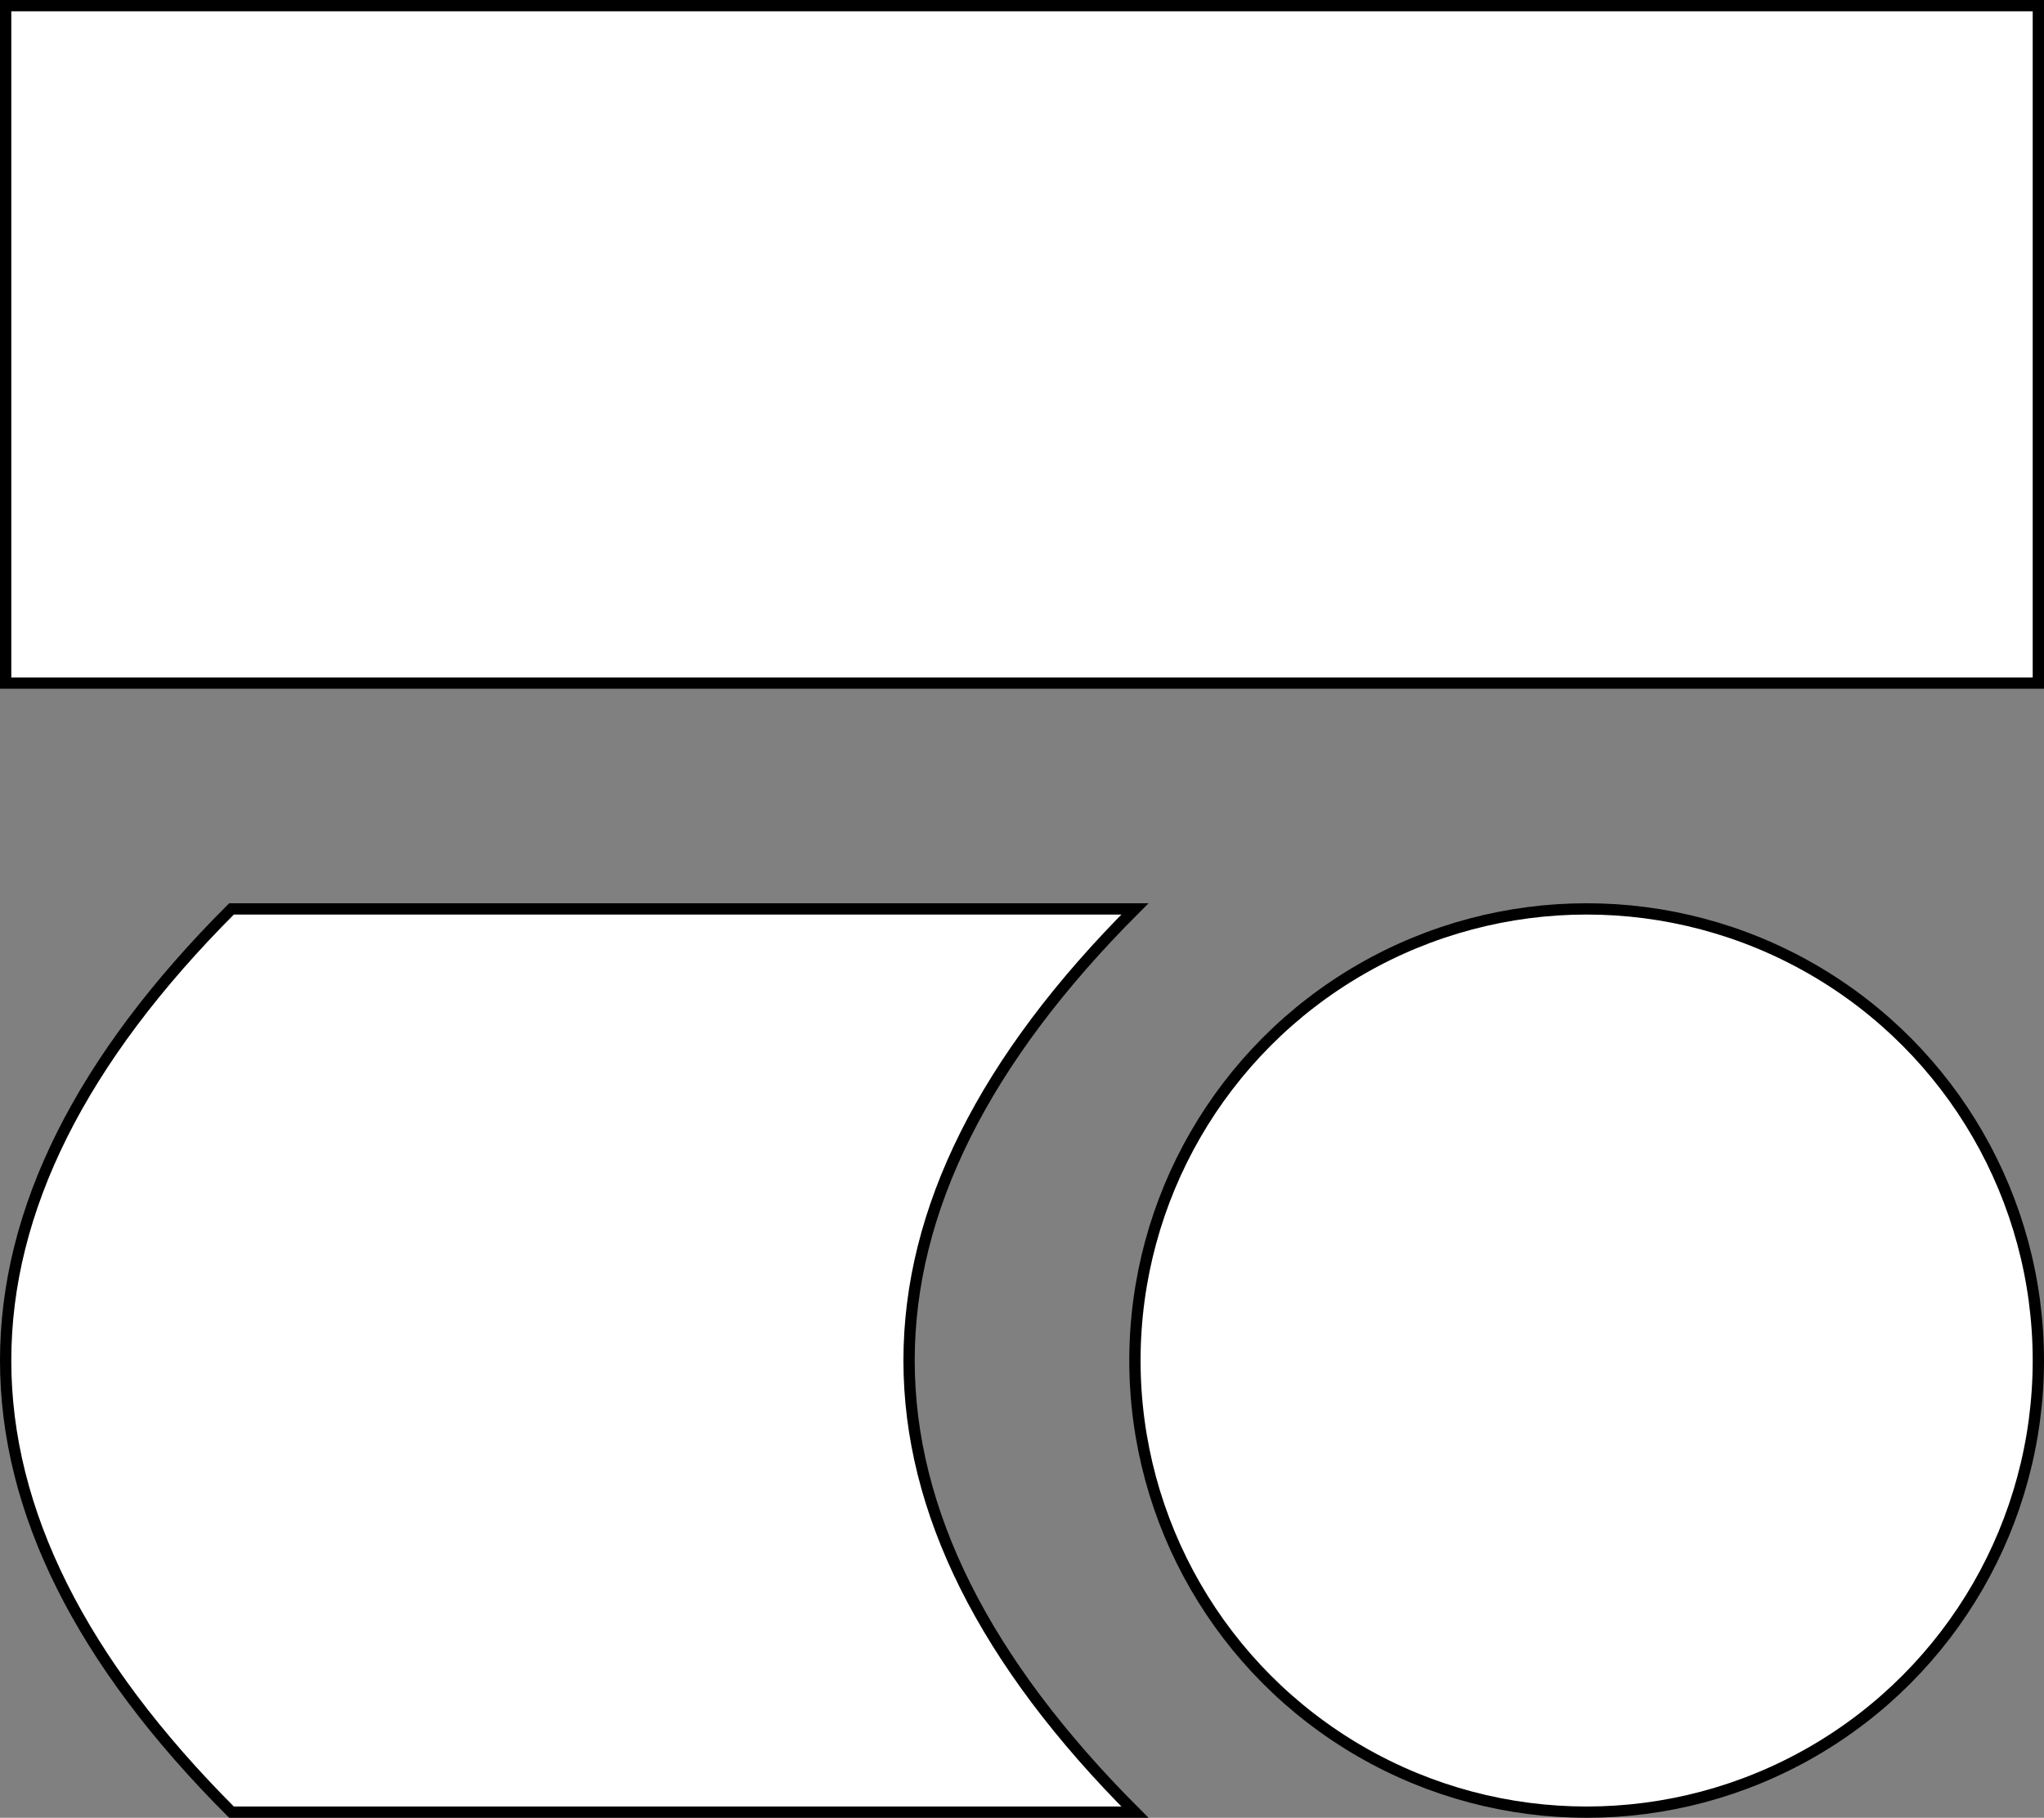 <svg
	xmlns="http://www.w3.org/2000/svg"
	xmlns:xlink="http://www.w3.org/2000/svg" version="1.1" width="181px" height="161px" viewBox="-0.5 -0.5 181 161" content="&lt;mxfile host=&quot;embed.diagrams.net&quot; modified=&quot;2022-12-16T13:44:29.475Z&quot; agent=&quot;5.0 (X11; Linux x86_64) AppleWebKit/537.36 (KHTML, like Gecko) Chrome/107.0.0.0 Safari/537.36&quot; version=&quot;20.7.4&quot; etag=&quot;EUbG6Xw6fl8FZ74HJXdt&quot; type=&quot;embed&quot;&gt;&lt;diagram id=&quot;aCI9MKqzX_XA8krSlI-C&quot; name=&quot;Page-1&quot;&gt;vZRbT4MwFIB/Da8LUJ28zrnNl0UToj6ajp5BXaGkdAL+eltabu4Wk2myh/L1tKf7enocNE+rlcB5suYEmOO7pHLQg+P7N77v6J9LagOmU8+AWFBi0ACE9AssdC3dUwLFKFByziTNxzDiWQaRHDEsBC/HYVvOxllzHMMBCCPMDukbJTIxNLh1e/4INE7azJ5rZ1LcBltQJJjwcoDQwkFzwbk0o7SaA9PuWi9m3fLEbHcwAZk8suClAPG0+dBOfJfhjbqWJsgsYzTbtd9ojWn2/qxFNHNtBr87ZJe8kHUrRvB9RkCHug66LxMqIcxxpGdLVQmKJTLVOT01NBt/gpBQnTy+N8i3Ap6CFLUKsQvurEZbR6j1XPa34gWWJYMbmVqGbSHE3c69KzWwf7H9HNj7rc0wh4hiNT97BVFQno2torNWFVCVDZeN4iI35b6llb6Fayj2fjoODh0fUxz8q+JESv32Z3prf1nSHZ1EPM1xVk8YVw93rPvmrG71JnM9JFjiUHLRNINL6hvjtlP9UXEfEd81luubV6hvQ034oJejxTc=&lt;/diagram&gt;&lt;/mxfile&gt;">
	<rect x="-0.5" y="-0.5" width="181" height="161" fill="#808080" stroke="none"/>
	<defs/>
	<g>
		<a xlink:href="#Main_Page">
			<rect x="0" y="0" width="180" height="60" fill="rgb(255, 255, 255)" stroke="rgb(0, 0, 0)" pointer-events="all"/>
		</a>
		<a xlink:href="#Special:Version">
			<ellipse cx="140" cy="120" rx="40" ry="40" fill="rgb(255, 255, 255)" stroke="rgb(0, 0, 0)" pointer-events="all"/>
		</a>
		<a xlink:href="https://wiki.company.local">
			<path d="M 20 80 L 100 80 Q 60 120 100 160 L 20 160 Q -20 120 20 80 Z" fill="rgb(255, 255, 255)" stroke="rgb(0, 0, 0)" stroke-miterlimit="10" pointer-events="all"/>
		</a>
	</g>
</svg>